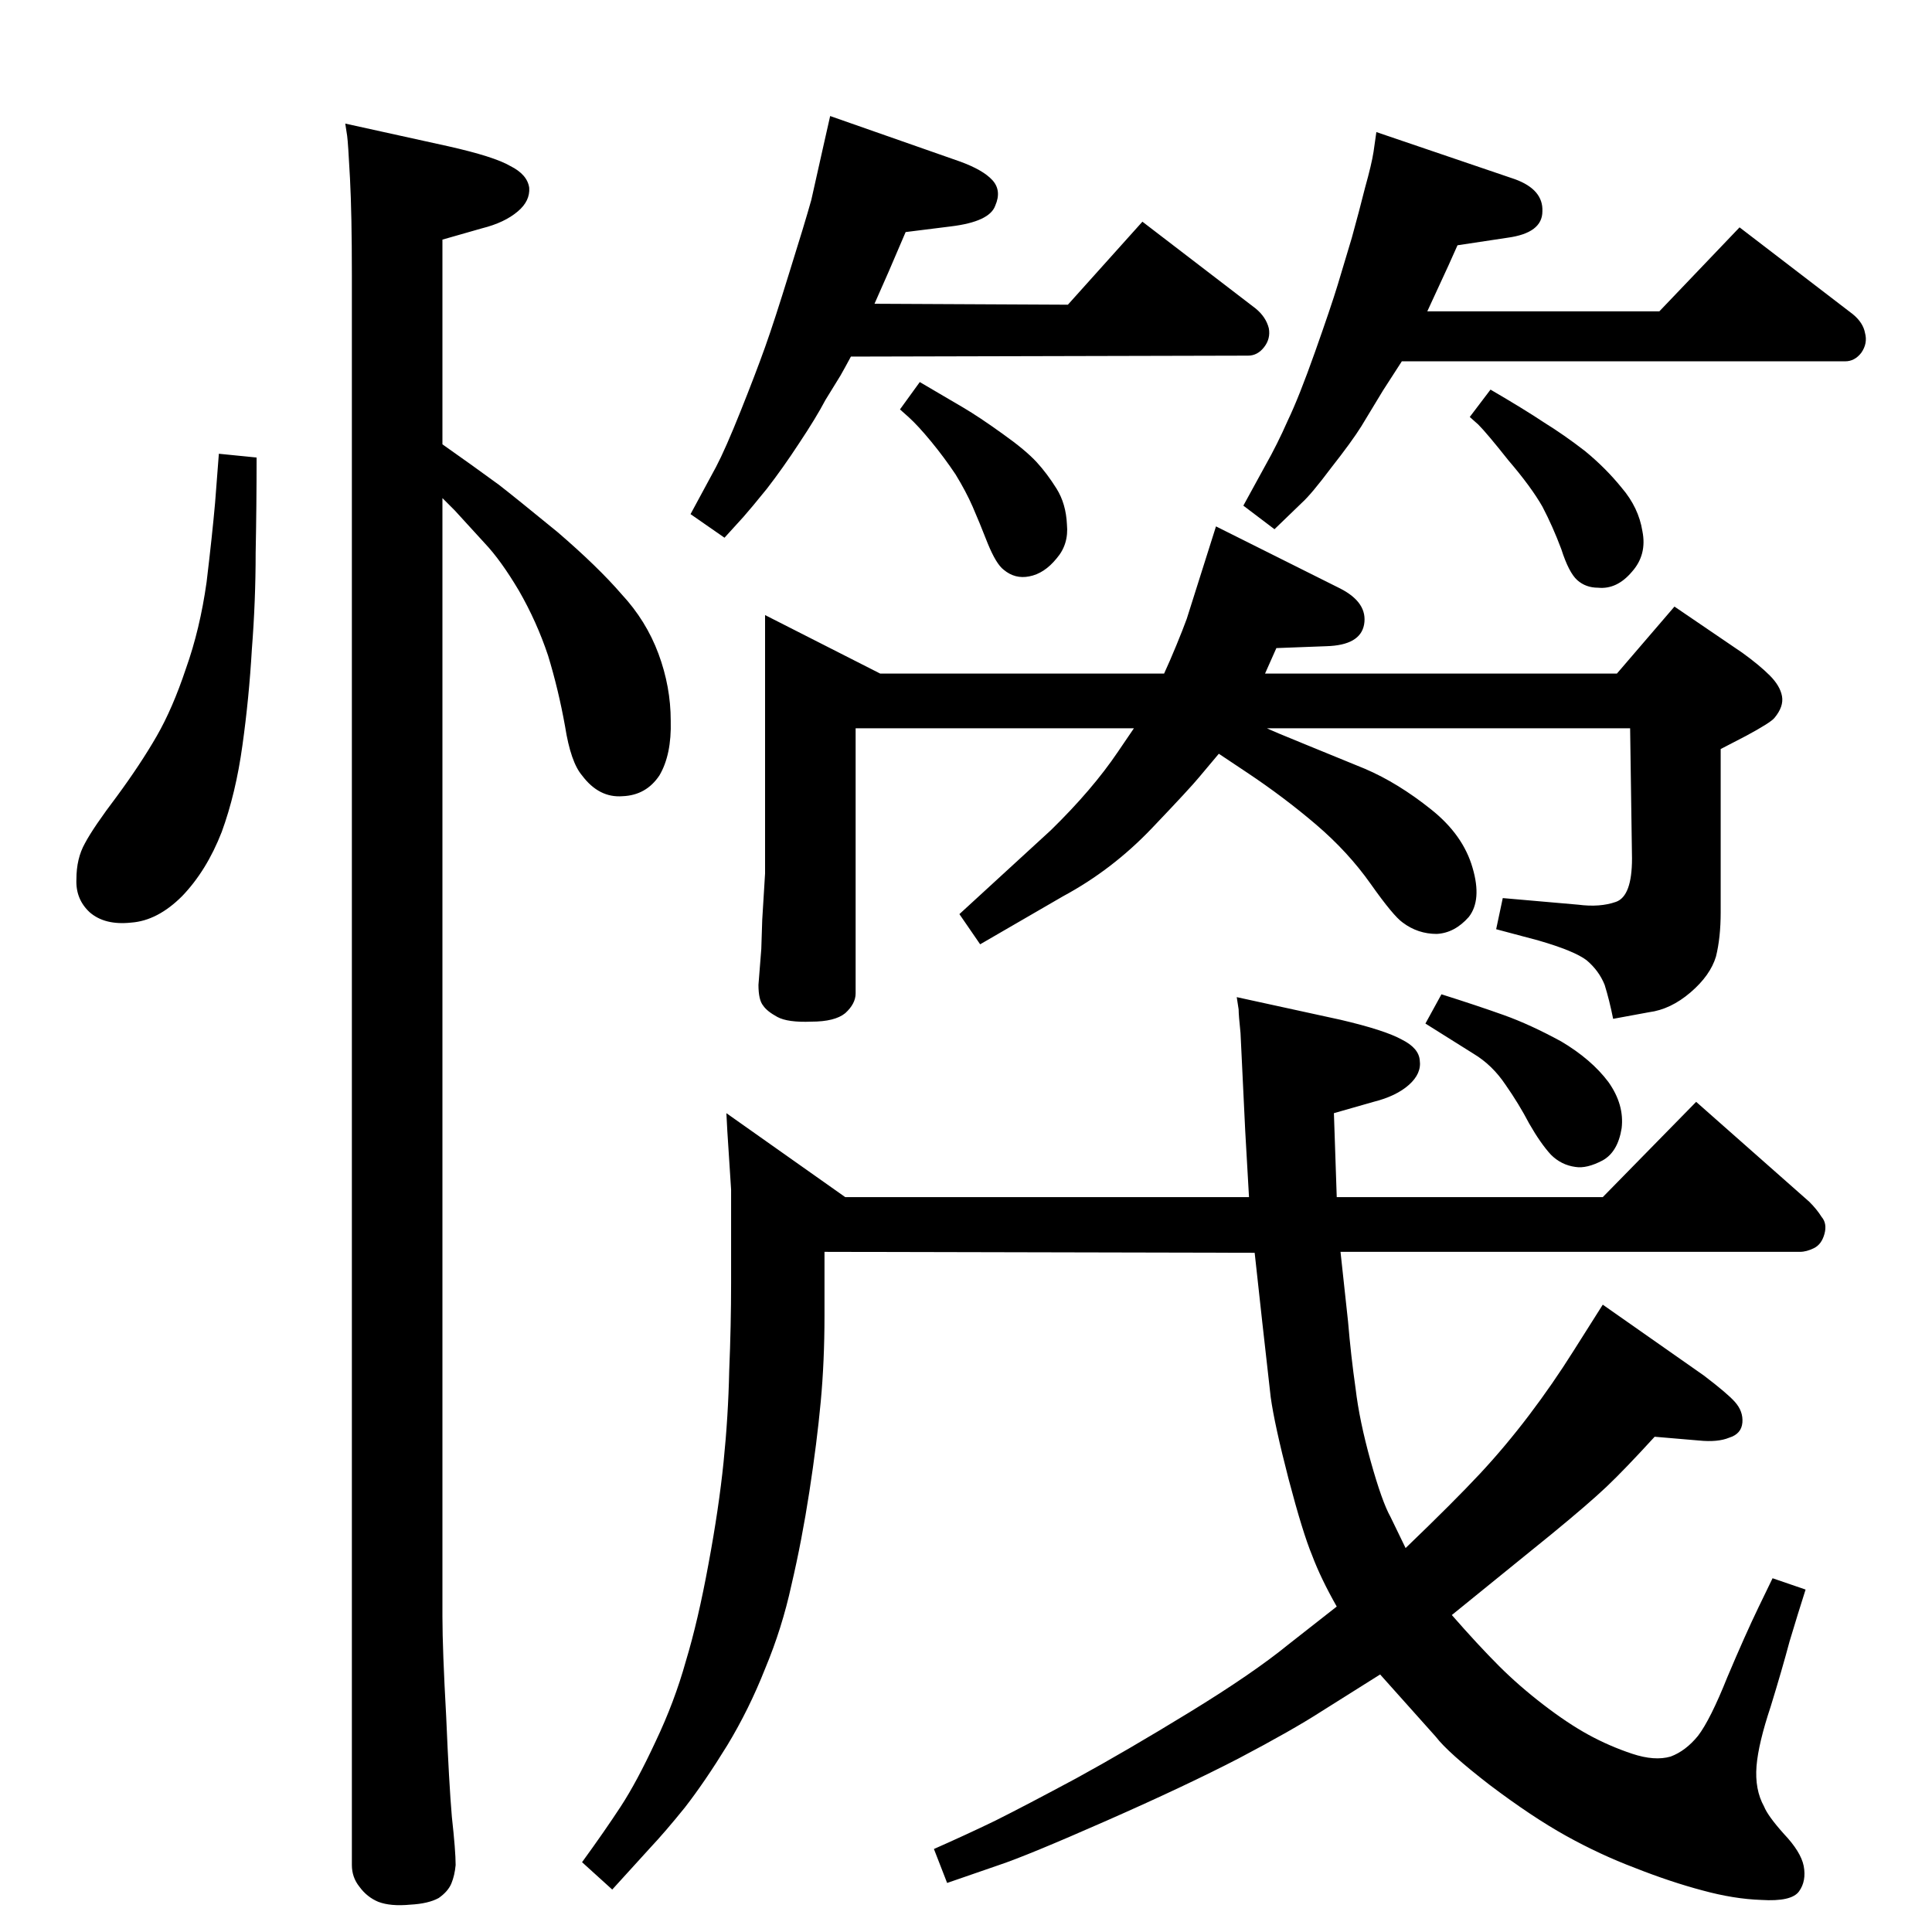 <?xml version="1.0" standalone="no"?>
<!DOCTYPE svg PUBLIC "-//W3C//DTD SVG 1.1//EN" "http://www.w3.org/Graphics/SVG/1.1/DTD/svg11.dtd" >
<svg xmlns="http://www.w3.org/2000/svg" xmlns:xlink="http://www.w3.org/1999/xlink" version="1.1" viewBox="0 0 2048 2048">
  <g transform="matrix(1 0 0 -1 0 2048)">
   <path fill="currentColor"
d="M1343 1276q6 -3 38 -16l66 -27q35 -15 70 -43q34 -27 44 -62q10 -34 -4 -52q-15 -17 -34 -18q-20 0 -36 12q-10 7 -34 41t-58 63t-73 55l-30 20l-21 -25q-9 -11 -50 -54q-42 -44 -94 -72l-88 -51l-22 32l97 89q44 43 71 83l17 25h-295v-281q0 -11 -11 -21q-11 -9 -36 -9
q-25 -1 -36 5t-15 12q-5 6 -5 22l3 38l1 31l3 49v274l122 -62h301q6 13 13 30t11 28l31 98l132 -66q29 -15 25 -38q-4 -22 -40 -23l-53 -2l-12 -27h373l61 71l72 -49q18 -13 29 -24t13 -22t-8 -23q-4 -5 -30 -19l-27 -14v-173q0 -27 -5 -47q-6 -20 -27 -38t-44 -21l-38 -7
q-4 20 -9 36q-6 15 -19 26q-13 10 -51 21l-45 12l7 33l80 -7q23 -3 40 3t17 46l-2 138h-385zM649 45l-32 29q24 33 41 59t37 69q20 42 32 85q13 43 24 103q11 59 16 108t6 97q2 48 2 93v99l-4 62l-1 19l126 -89h428l-4 70l-5 104q-2 19 -2 25l-2 13l110 -24q47 -11 65 -21
q18 -9 19 -22q2 -14 -11.5 -26t-37.5 -18l-42 -12l3 -89h282l99 101l120 -106q8 -8 13 -16q6 -7 3 -18t-11 -15t-15 -4h-487l8 -74q3 -36 8 -71q4 -34 16 -77t21 -59l16 -33q51 49 79 79q27 29 52 62t47 68l31 49l107 -75q25 -19 33 -28q9 -10 8 -22t-14 -16q-12 -5 -32 -3
l-47 4q-32 -35 -51 -53t-58 -50l-106 -86q28 -32 50 -54q21 -21 47 -41t48 -32t46 -20t41 -3q16 6 29 22q13 17 31 62q19 45 33 74l15 31l35 -12q-8 -25 -17 -55q-8 -30 -20 -69q-13 -39 -15 -63q-2 -25 8 -43q4 -10 21 -29q18 -19 21 -34q3 -16 -5 -27t-40 -9q-29 1 -62 10
q-34 9 -72 24q-37 14 -73 34t-81 54q-44 34 -57 51l-59 66l-62 -39q-31 -20 -88 -50q-56 -29 -140 -66t-114 -47l-55 -19l-14 36q34 15 65 30q32 16 86 45q53 29 120 70t105 72l51 40q-17 30 -26 54q-10 24 -25 81q-15 58 -19 87l-9 80l-8 73l-456 1v-68q0 -48 -4 -91
t-12 -95t-19 -99q-10 -46 -28 -89q-17 -43 -40 -81q-24 -39 -45 -66q-21 -26 -37 -43zM1486 1665l-20 -31l-23 -38q-10 -16 -32 -44q-21 -28 -31 -37l-29 -28l-33 25l23 42q13 23 24 48q12 25 29 73t24 71l15 50q8 29 14 53q7 25 9 38l3 21l147 -50q30 -11 29 -34
q0 -23 -37 -28l-53 -8q-12 -27 -14 -31l-18 -39h246l85 89l120 -92q11 -9 13 -20q3 -11 -4 -21q-7 -9 -17 -9h-470zM902 1670q-7 -13 -11 -20l-16 -26q-10 -19 -28 -46q-17 -26 -34 -48q-17 -21 -25 -30l-20 -22l-36 25l27 50q10 19 26 59t26 68t26 80q16 51 23 76l13 58
l7 31l137 -48q25 -9 35 -20t3 -27q-6 -17 -47 -22l-48 -6l-18 -42l-15 -34l205 -1l79 88l120 -92q11 -9 14 -21q2 -11 -5 -20t-17 -9zM469 1577l31 -22l29 -21q18 -14 62 -50q43 -37 68 -66q26 -28 39 -63t13 -71q1 -36 -12 -58q-14 -21 -39 -22q-25 -2 -43 22
q-12 14 -18 52q-7 39 -18 75q-12 36 -31 69q-19 32 -36 50l-32 35l-13 13v-1186q0 -34 4 -106q3 -71 6 -106q4 -36 4 -51q-1 -11 -4.5 -19.5t-13.5 -15.5q-11 -6 -30 -7q-21 -2 -34 3q-12 5 -20 16q-8 10 -8 23v1686q0 64 -2 102t-3 45l-2 13l109 -24q49 -11 66 -21
q18 -9 20 -23q1 -14 -12 -25q-14 -12 -38 -18l-42 -12v-217zM232 1567l40 -4q0 -51 -1 -101q0 -51 -4 -102q-3 -52 -10 -102q-7 -51 -22 -92q-16 -41 -42 -68q-26 -26 -54 -28q-28 -3 -44 11q-15 14 -14 35q0 22 9 38q9 17 34 50q25 34 42 63.5t31 71.5q15 42 22 92
q6 50 9 84zM1528 994q38 -12 66 -22t61 -28q32 -19 50 -43q17 -24 14 -49q-4 -25 -20 -34q-17 -9 -29 -7q-15 2 -26 13q-11 12 -23 33q-11 21 -25 41q-14 21 -34 33l-51 32zM975 1643l46 -27q17 -10 42 -28q24 -17 36 -30q11 -12 21 -28t11 -38q2 -21 -11 -36
q-13 -16 -29 -19q-15 -3 -27 7q-8 6 -17 28q-9 23 -16 39t-18 34q-12 18 -26 35t-24 26l-9 8zM1580 1635q36 -21 57 -35q21 -13 43 -30q22 -18 39 -39q18 -21 22 -46q5 -25 -11 -43q-16 -19 -36 -17q-13 0 -22 8t-17 33q-9 24 -20 45q-12 21 -36 49q-23 29 -32 38l-9 8z" />
  </g>

</svg>
